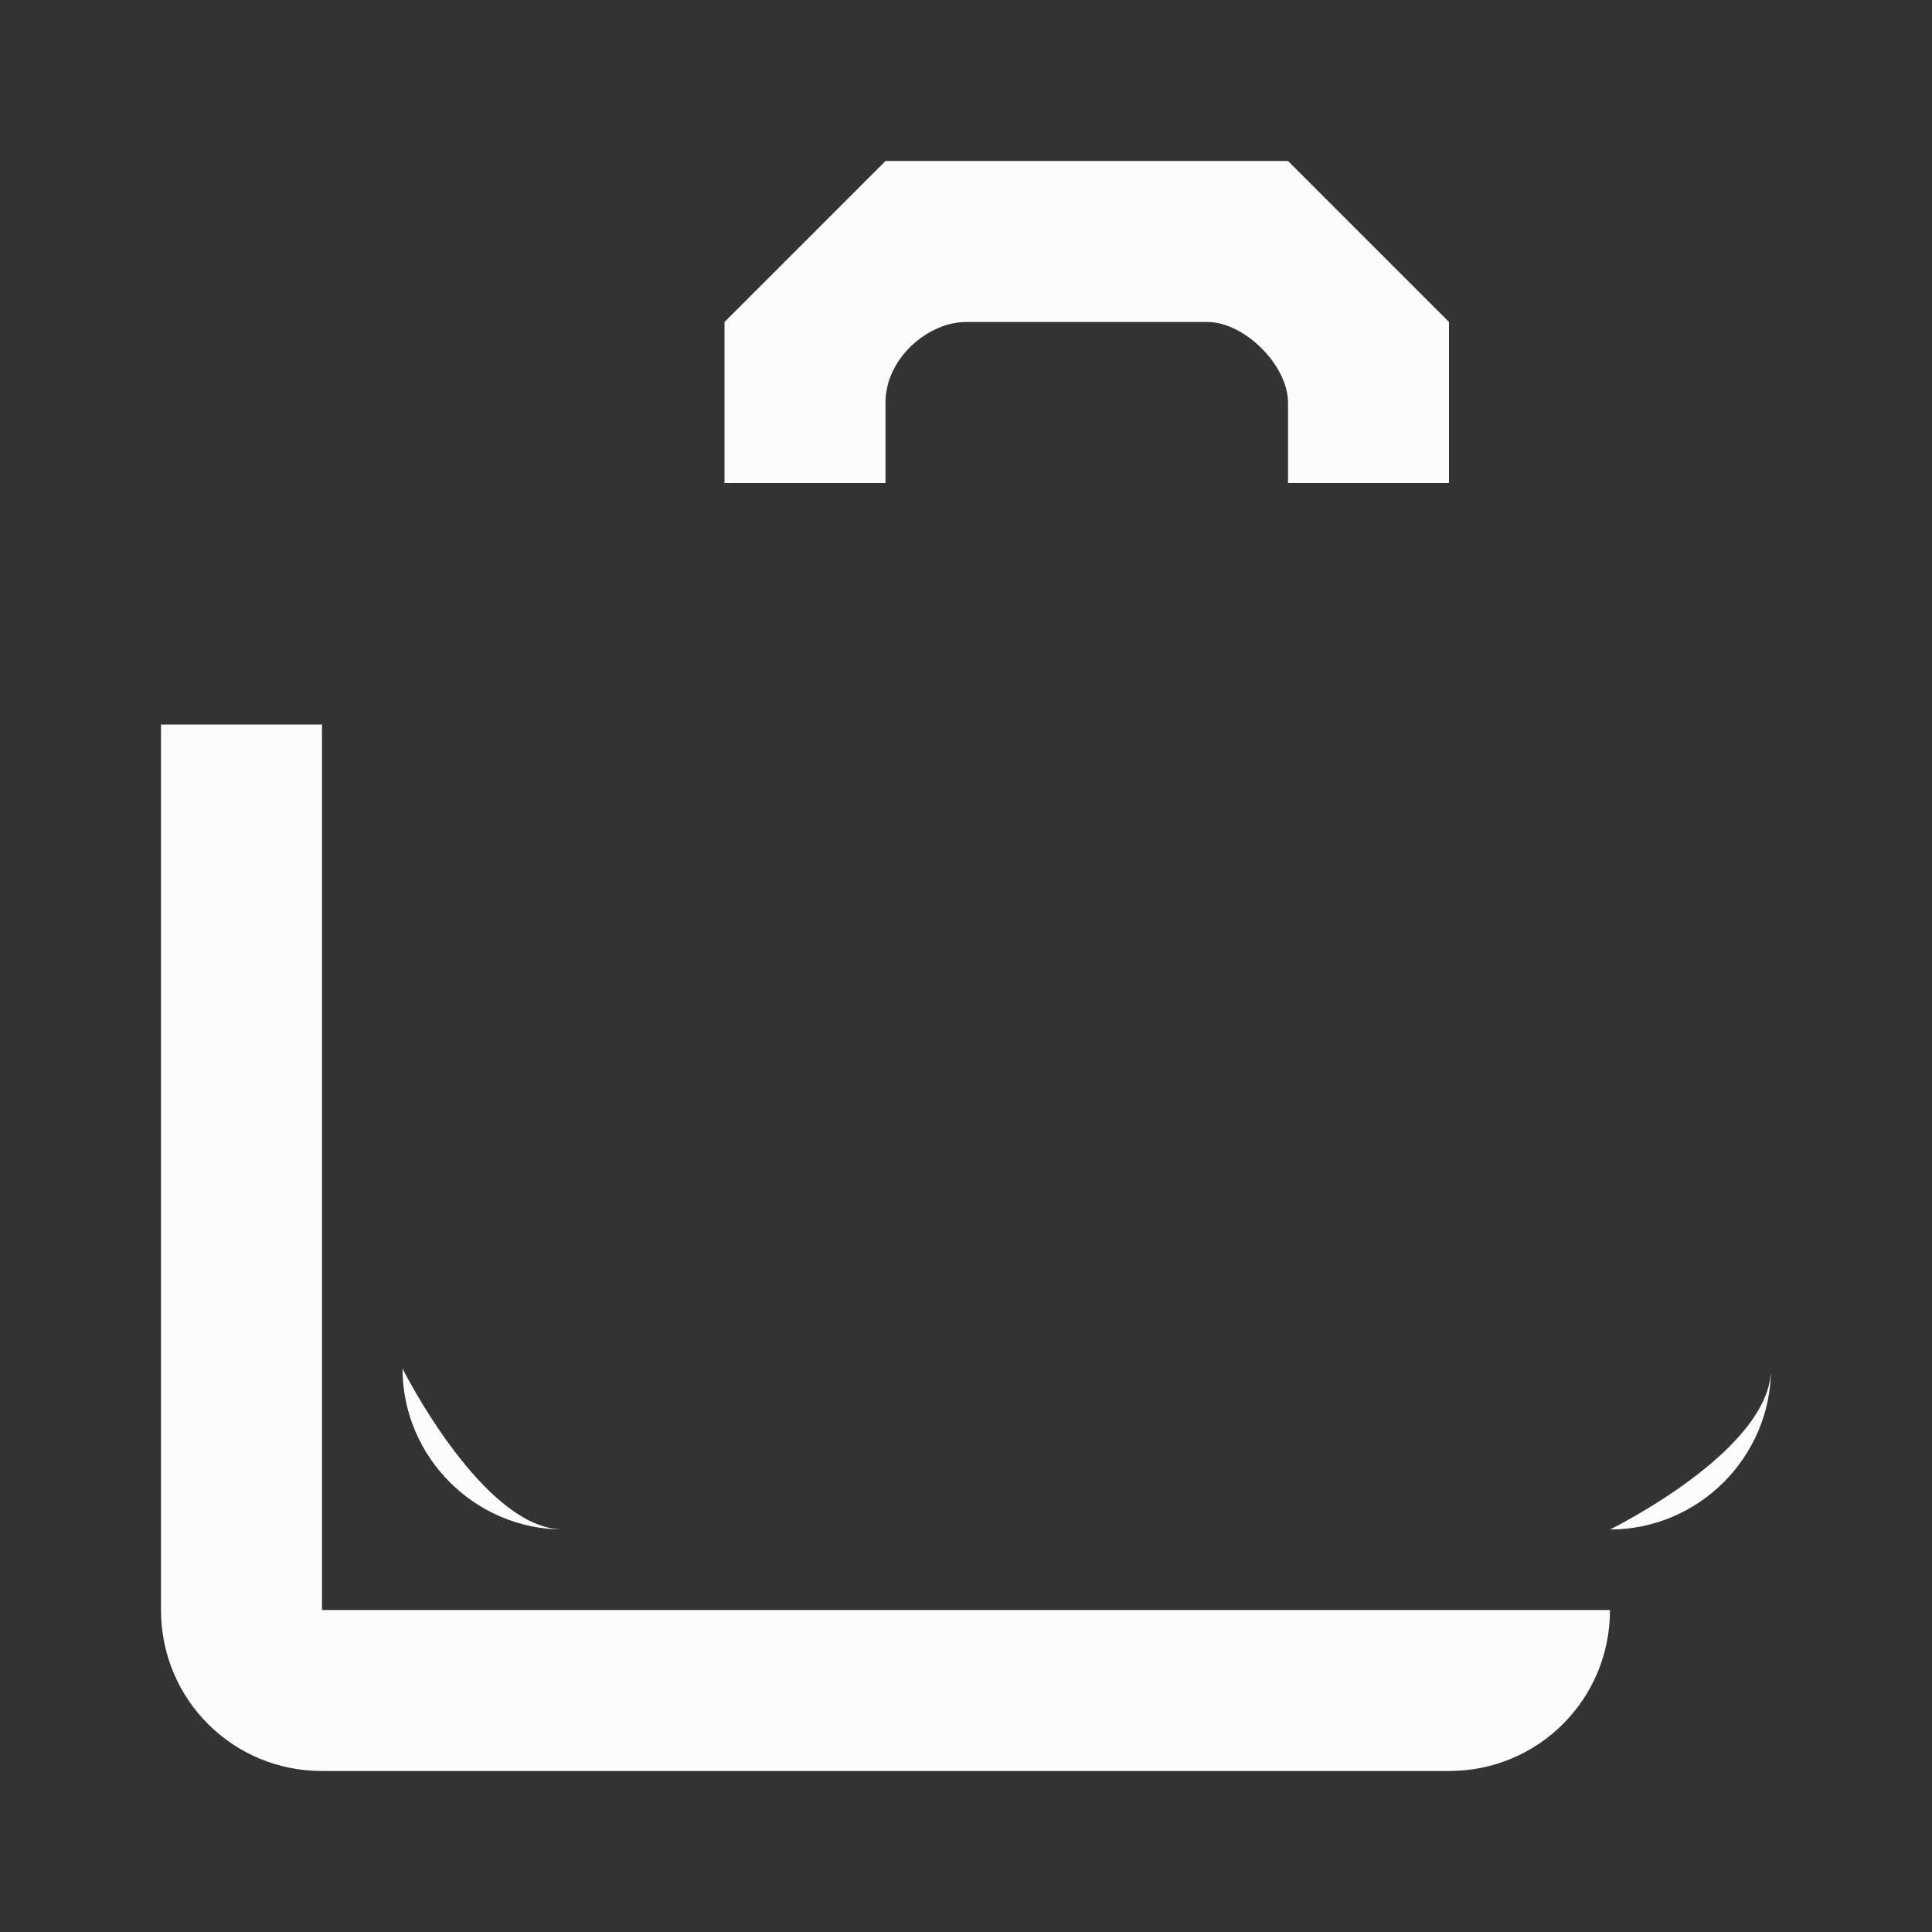 <svg width="24" height="24" viewBox="0 0 24 24" fill="none" xmlns="http://www.w3.org/2000/svg">
<rect x="0" y="0" width="24" height="24" fill="#333333" stroke="none"/>
<g clip-path="url(#clip0_20_17002)">
<path d="M18 6V4L16 2H11L9 4V6H5V17C5 17 6 19 7 19H20C20 19 22 18.02 22 17V6H18ZM4 9H2V20C2 21.11 2.89 22 4 22H18C19.11 22 20 21.11 20 20H4V9ZM11 5C11 4.45 11.53 4 12 4H15C15.46 4 16 4.54 16 5V6H11V5ZM5 6H22V17C22 18.1 21.1 19 20 19H7C5.9 19 5 18.1 5 17V6Z" fill="#FCFCFD"/>
</g>
<defs>
<clipPath id="clip0_20_17002">
<rect width="24" height="24" fill="white"/>
</clipPath>
</defs>
</svg>
